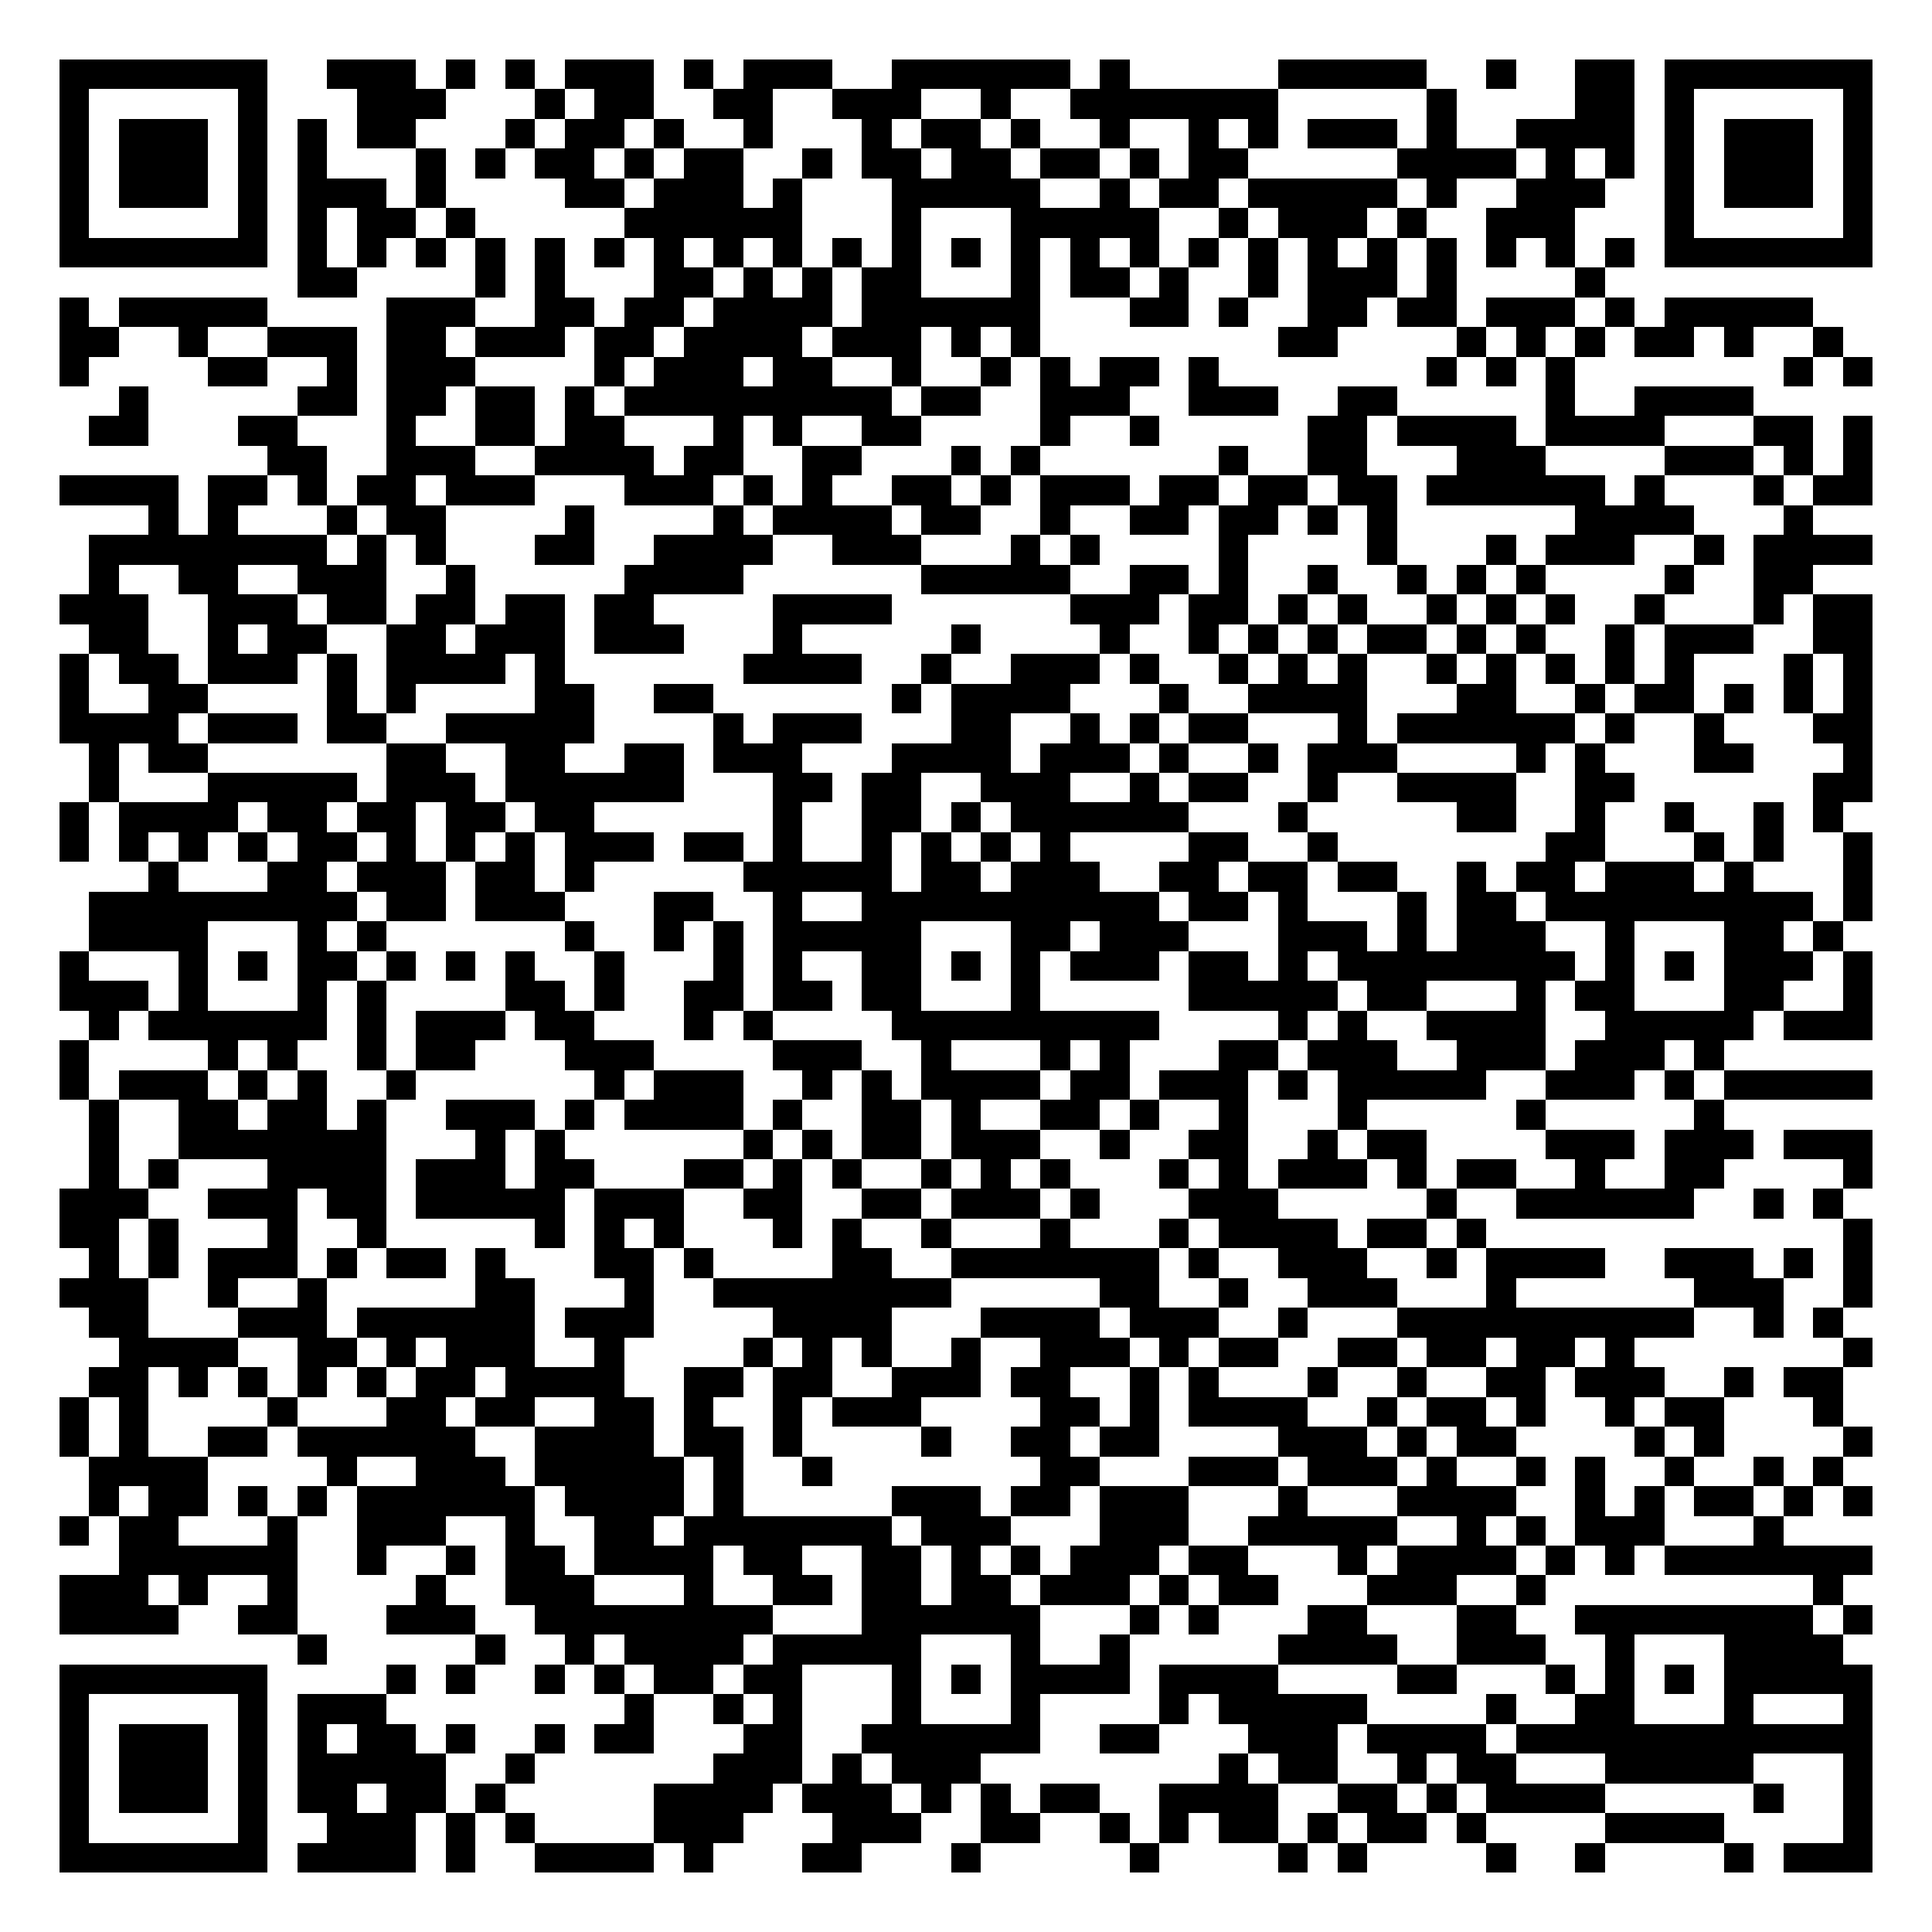 <svg xmlns="http://www.w3.org/2000/svg" width="500" height="500" viewBox="0 0 65 65" shape-rendering="crispEdges"><path fill="#FFFFFF" d="M0 0h65v65H0z"/><path stroke="#000000" d="M2 2.5h7m2 0h3m1 0h1m1 0h1m1 0h3m1 0h1m1 0h3m2 0h6m1 0h1m5 0h5m2 0h1m2 0h2m1 0h7M2 3.5h1m5 0h1m3 0h3m3 0h1m1 0h2m2 0h2m2 0h3m2 0h1m2 0h7m5 0h1m4 0h2m1 0h1m5 0h1M2 4.5h1m1 0h3m1 0h1m1 0h1m1 0h2m3 0h1m1 0h2m1 0h1m2 0h1m3 0h1m1 0h2m1 0h1m2 0h1m2 0h1m1 0h1m1 0h3m1 0h1m2 0h4m1 0h1m1 0h3m1 0h1M2 5.5h1m1 0h3m1 0h1m1 0h1m3 0h1m1 0h1m1 0h2m1 0h1m1 0h2m2 0h1m1 0h2m1 0h2m1 0h2m1 0h1m1 0h2m5 0h4m1 0h1m1 0h1m1 0h1m1 0h3m1 0h1M2 6.5h1m1 0h3m1 0h1m1 0h3m1 0h1m4 0h2m1 0h3m1 0h1m3 0h5m2 0h1m1 0h2m1 0h5m1 0h1m2 0h3m2 0h1m1 0h3m1 0h1M2 7.5h1m5 0h1m1 0h1m1 0h2m1 0h1m5 0h6m3 0h1m3 0h5m2 0h1m1 0h3m1 0h1m2 0h3m3 0h1m5 0h1M2 8.5h7m1 0h1m1 0h1m1 0h1m1 0h1m1 0h1m1 0h1m1 0h1m1 0h1m1 0h1m1 0h1m1 0h1m1 0h1m1 0h1m1 0h1m1 0h1m1 0h1m1 0h1m1 0h1m1 0h1m1 0h1m1 0h1m1 0h1m1 0h1m1 0h7M10 9.5h2m4 0h1m1 0h1m3 0h2m1 0h1m1 0h1m1 0h2m3 0h1m1 0h2m1 0h1m2 0h1m1 0h3m1 0h1m4 0h1M2 10.5h1m1 0h5m4 0h3m2 0h2m1 0h2m1 0h4m1 0h6m3 0h2m1 0h1m2 0h2m1 0h2m1 0h3m1 0h1m1 0h5M2 11.5h2m2 0h1m2 0h3m1 0h2m1 0h3m1 0h2m1 0h4m1 0h3m1 0h1m1 0h1m8 0h2m4 0h1m1 0h1m1 0h1m1 0h2m1 0h1m2 0h1M2 12.5h1m4 0h2m2 0h1m1 0h3m4 0h1m1 0h3m1 0h2m2 0h1m2 0h1m1 0h1m1 0h2m1 0h1m7 0h1m1 0h1m1 0h1m7 0h1m1 0h1M4 13.5h1m5 0h2m1 0h2m1 0h2m1 0h1m1 0h9m1 0h2m2 0h3m2 0h3m2 0h2m5 0h1m2 0h4M3 14.5h2m3 0h2m3 0h1m2 0h2m1 0h2m3 0h1m1 0h1m2 0h2m4 0h1m2 0h1m5 0h2m1 0h4m1 0h4m3 0h2m1 0h1M9 15.5h2m2 0h3m2 0h4m1 0h2m2 0h2m3 0h1m1 0h1m6 0h1m2 0h2m3 0h3m4 0h3m1 0h1m1 0h1M2 16.5h4m1 0h2m1 0h1m1 0h2m1 0h3m3 0h3m1 0h1m1 0h1m2 0h2m1 0h1m1 0h3m1 0h2m1 0h2m1 0h2m1 0h6m1 0h1m3 0h1m1 0h2M5 17.5h1m1 0h1m3 0h1m1 0h2m4 0h1m4 0h1m1 0h4m1 0h2m2 0h1m2 0h2m1 0h2m1 0h1m1 0h1m6 0h4m3 0h1M3 18.5h8m1 0h1m1 0h1m3 0h2m2 0h4m2 0h3m3 0h1m1 0h1m4 0h1m4 0h1m3 0h1m1 0h3m2 0h1m1 0h4M3 19.5h1m2 0h2m2 0h3m2 0h1m5 0h4m6 0h5m2 0h2m1 0h1m2 0h1m2 0h1m1 0h1m1 0h1m4 0h1m2 0h2M2 20.5h3m2 0h3m1 0h2m1 0h2m1 0h2m1 0h2m4 0h4m6 0h3m1 0h2m1 0h1m1 0h1m2 0h1m1 0h1m1 0h1m2 0h1m3 0h1m1 0h2M3 21.5h2m2 0h1m1 0h2m2 0h2m1 0h3m1 0h3m3 0h1m5 0h1m4 0h1m2 0h1m1 0h1m1 0h1m1 0h2m1 0h1m1 0h1m2 0h1m1 0h3m2 0h2M2 22.5h1m1 0h2m1 0h3m1 0h1m1 0h4m1 0h1m6 0h4m2 0h1m2 0h3m1 0h1m2 0h1m1 0h1m1 0h1m2 0h1m1 0h1m1 0h1m1 0h1m1 0h1m3 0h1m1 0h1M2 23.5h1m2 0h2m4 0h1m1 0h1m4 0h2m2 0h2m6 0h1m1 0h4m3 0h1m2 0h4m3 0h2m2 0h1m1 0h2m1 0h1m1 0h1m1 0h1M2 24.5h4m1 0h3m1 0h2m2 0h5m4 0h1m1 0h3m3 0h2m2 0h1m1 0h1m1 0h2m3 0h1m1 0h6m1 0h1m2 0h1m3 0h2M3 25.5h1m1 0h2m6 0h2m2 0h2m2 0h2m1 0h3m3 0h4m1 0h3m1 0h1m2 0h1m1 0h3m4 0h1m1 0h1m3 0h2m3 0h1M3 26.5h1m3 0h5m1 0h3m1 0h6m3 0h2m1 0h2m2 0h3m2 0h1m1 0h2m2 0h1m2 0h4m2 0h2m6 0h2M2 27.5h1m1 0h4m1 0h2m1 0h2m1 0h2m1 0h2m6 0h1m2 0h2m1 0h1m1 0h6m3 0h1m5 0h2m2 0h1m2 0h1m2 0h1m1 0h1M2 28.5h1m1 0h1m1 0h1m1 0h1m1 0h2m1 0h1m1 0h1m1 0h1m1 0h3m1 0h2m1 0h1m2 0h1m1 0h1m1 0h1m1 0h1m4 0h2m2 0h1m7 0h2m3 0h1m1 0h1m2 0h1M5 29.5h1m3 0h2m1 0h3m1 0h2m1 0h1m5 0h5m1 0h2m1 0h3m2 0h2m1 0h2m1 0h2m2 0h1m1 0h2m1 0h3m1 0h1m3 0h1M3 30.5h9m1 0h2m1 0h3m3 0h2m2 0h1m2 0h10m1 0h2m1 0h1m3 0h1m1 0h2m1 0h9m1 0h1M3 31.5h4m3 0h1m1 0h1m6 0h1m2 0h1m1 0h1m1 0h5m3 0h2m1 0h3m3 0h3m1 0h1m1 0h3m2 0h1m3 0h2m1 0h1M2 32.5h1m3 0h1m1 0h1m1 0h2m1 0h1m1 0h1m1 0h1m2 0h1m3 0h1m1 0h1m2 0h2m1 0h1m1 0h1m1 0h3m1 0h2m1 0h1m1 0h8m1 0h1m1 0h1m1 0h3m1 0h1M2 33.5h3m1 0h1m3 0h1m1 0h1m4 0h2m1 0h1m2 0h2m1 0h2m1 0h2m3 0h1m5 0h5m1 0h2m3 0h1m1 0h2m3 0h2m2 0h1M3 34.5h1m1 0h6m1 0h1m1 0h3m1 0h2m3 0h1m1 0h1m4 0h9m4 0h1m1 0h1m2 0h4m2 0h5m1 0h3M2 35.5h1m4 0h1m1 0h1m2 0h1m1 0h2m3 0h3m4 0h3m2 0h1m3 0h1m1 0h1m3 0h2m1 0h3m2 0h3m1 0h3m1 0h1M2 36.5h1m1 0h3m1 0h1m1 0h1m2 0h1m6 0h1m1 0h3m2 0h1m1 0h1m1 0h4m1 0h2m1 0h3m1 0h1m1 0h5m2 0h3m1 0h1m1 0h5M3 37.5h1m2 0h2m1 0h2m1 0h1m2 0h3m1 0h1m1 0h4m1 0h1m2 0h2m1 0h1m2 0h2m1 0h1m2 0h1m3 0h1m5 0h1m5 0h1M3 38.5h1m2 0h7m3 0h1m1 0h1m6 0h1m1 0h1m1 0h2m1 0h3m2 0h1m2 0h2m2 0h1m1 0h2m4 0h3m1 0h3m1 0h3M3 39.5h1m1 0h1m3 0h4m1 0h3m1 0h2m3 0h2m1 0h1m1 0h1m2 0h1m1 0h1m1 0h1m3 0h1m1 0h1m1 0h3m1 0h1m1 0h2m2 0h1m2 0h2m4 0h1M2 40.5h3m2 0h3m1 0h2m1 0h5m1 0h3m2 0h2m2 0h2m1 0h3m1 0h1m3 0h3m5 0h1m2 0h6m2 0h1m1 0h1M2 41.5h2m1 0h1m3 0h1m2 0h1m5 0h1m1 0h1m1 0h1m3 0h1m1 0h1m2 0h1m3 0h1m3 0h1m1 0h4m1 0h2m1 0h1m12 0h1M3 42.5h1m1 0h1m1 0h3m1 0h1m1 0h2m1 0h1m3 0h2m1 0h1m4 0h2m2 0h7m1 0h1m2 0h3m2 0h1m1 0h4m2 0h3m1 0h1m1 0h1M2 43.5h3m2 0h1m2 0h1m5 0h2m3 0h1m2 0h8m5 0h2m2 0h1m2 0h3m3 0h1m6 0h3m2 0h1M3 44.5h2m3 0h3m1 0h6m1 0h3m4 0h4m3 0h4m1 0h3m2 0h1m3 0h10m2 0h1m1 0h1M4 45.5h4m2 0h2m1 0h1m1 0h3m2 0h1m4 0h1m1 0h1m1 0h1m2 0h1m2 0h3m1 0h1m1 0h2m2 0h2m1 0h2m1 0h2m1 0h1m7 0h1M3 46.5h2m1 0h1m1 0h1m1 0h1m1 0h1m1 0h2m1 0h4m2 0h2m1 0h2m2 0h3m1 0h2m2 0h1m1 0h1m3 0h1m2 0h1m2 0h2m1 0h3m2 0h1m1 0h2M2 47.5h1m1 0h1m4 0h1m3 0h2m1 0h2m2 0h2m1 0h1m2 0h1m1 0h3m4 0h2m1 0h1m1 0h4m2 0h1m1 0h2m1 0h1m2 0h1m1 0h2m3 0h1M2 48.5h1m1 0h1m2 0h2m1 0h6m2 0h4m1 0h2m1 0h1m4 0h1m2 0h2m1 0h2m4 0h3m1 0h1m1 0h2m4 0h1m1 0h1m4 0h1M3 49.5h4m4 0h1m2 0h3m1 0h5m1 0h1m2 0h1m7 0h2m3 0h3m1 0h3m1 0h1m2 0h1m1 0h1m2 0h1m2 0h1m1 0h1M3 50.5h1m1 0h2m1 0h1m1 0h1m1 0h6m1 0h4m1 0h1m5 0h3m1 0h2m1 0h3m3 0h1m3 0h4m2 0h1m1 0h1m1 0h2m1 0h1m1 0h1M2 51.5h1m1 0h2m3 0h1m2 0h3m2 0h1m2 0h2m1 0h7m1 0h3m3 0h3m2 0h5m2 0h1m1 0h1m1 0h3m3 0h1M4 52.5h6m2 0h1m2 0h1m1 0h2m1 0h4m1 0h2m2 0h2m1 0h1m1 0h1m1 0h3m1 0h2m3 0h1m1 0h4m1 0h1m1 0h1m1 0h7M2 53.5h3m1 0h1m2 0h1m4 0h1m2 0h3m3 0h1m2 0h2m1 0h2m1 0h2m1 0h3m1 0h1m1 0h2m3 0h3m2 0h1m9 0h1M2 54.5h4m2 0h2m3 0h3m2 0h8m3 0h6m3 0h1m1 0h1m3 0h2m3 0h2m2 0h8m1 0h1M10 55.5h1m5 0h1m2 0h1m1 0h4m1 0h5m3 0h1m2 0h1m5 0h4m2 0h3m2 0h1m3 0h4M2 56.5h7m4 0h1m1 0h1m2 0h1m1 0h1m1 0h2m1 0h2m3 0h1m1 0h1m1 0h4m1 0h4m4 0h2m3 0h1m1 0h1m1 0h1m1 0h5M2 57.5h1m5 0h1m1 0h3m8 0h1m2 0h1m1 0h1m3 0h1m3 0h1m4 0h1m1 0h5m4 0h1m2 0h2m3 0h1m3 0h1M2 58.5h1m1 0h3m1 0h1m1 0h1m1 0h2m1 0h1m2 0h1m1 0h2m3 0h2m2 0h6m2 0h2m3 0h3m1 0h4m1 0h12M2 59.5h1m1 0h3m1 0h1m1 0h5m2 0h1m6 0h3m1 0h1m1 0h3m8 0h1m1 0h2m2 0h1m1 0h2m3 0h5m3 0h1M2 60.5h1m1 0h3m1 0h1m1 0h2m1 0h2m1 0h1m5 0h4m1 0h3m1 0h1m1 0h1m1 0h2m2 0h4m2 0h2m1 0h1m1 0h4m5 0h1m2 0h1M2 61.5h1m5 0h1m2 0h3m1 0h1m1 0h1m4 0h3m3 0h3m2 0h2m2 0h1m1 0h1m1 0h2m1 0h1m1 0h2m1 0h1m4 0h4m4 0h1M2 62.5h7m1 0h4m1 0h1m2 0h4m1 0h1m3 0h2m3 0h1m5 0h1m4 0h1m1 0h1m4 0h1m2 0h1m4 0h1m1 0h3"/></svg>
